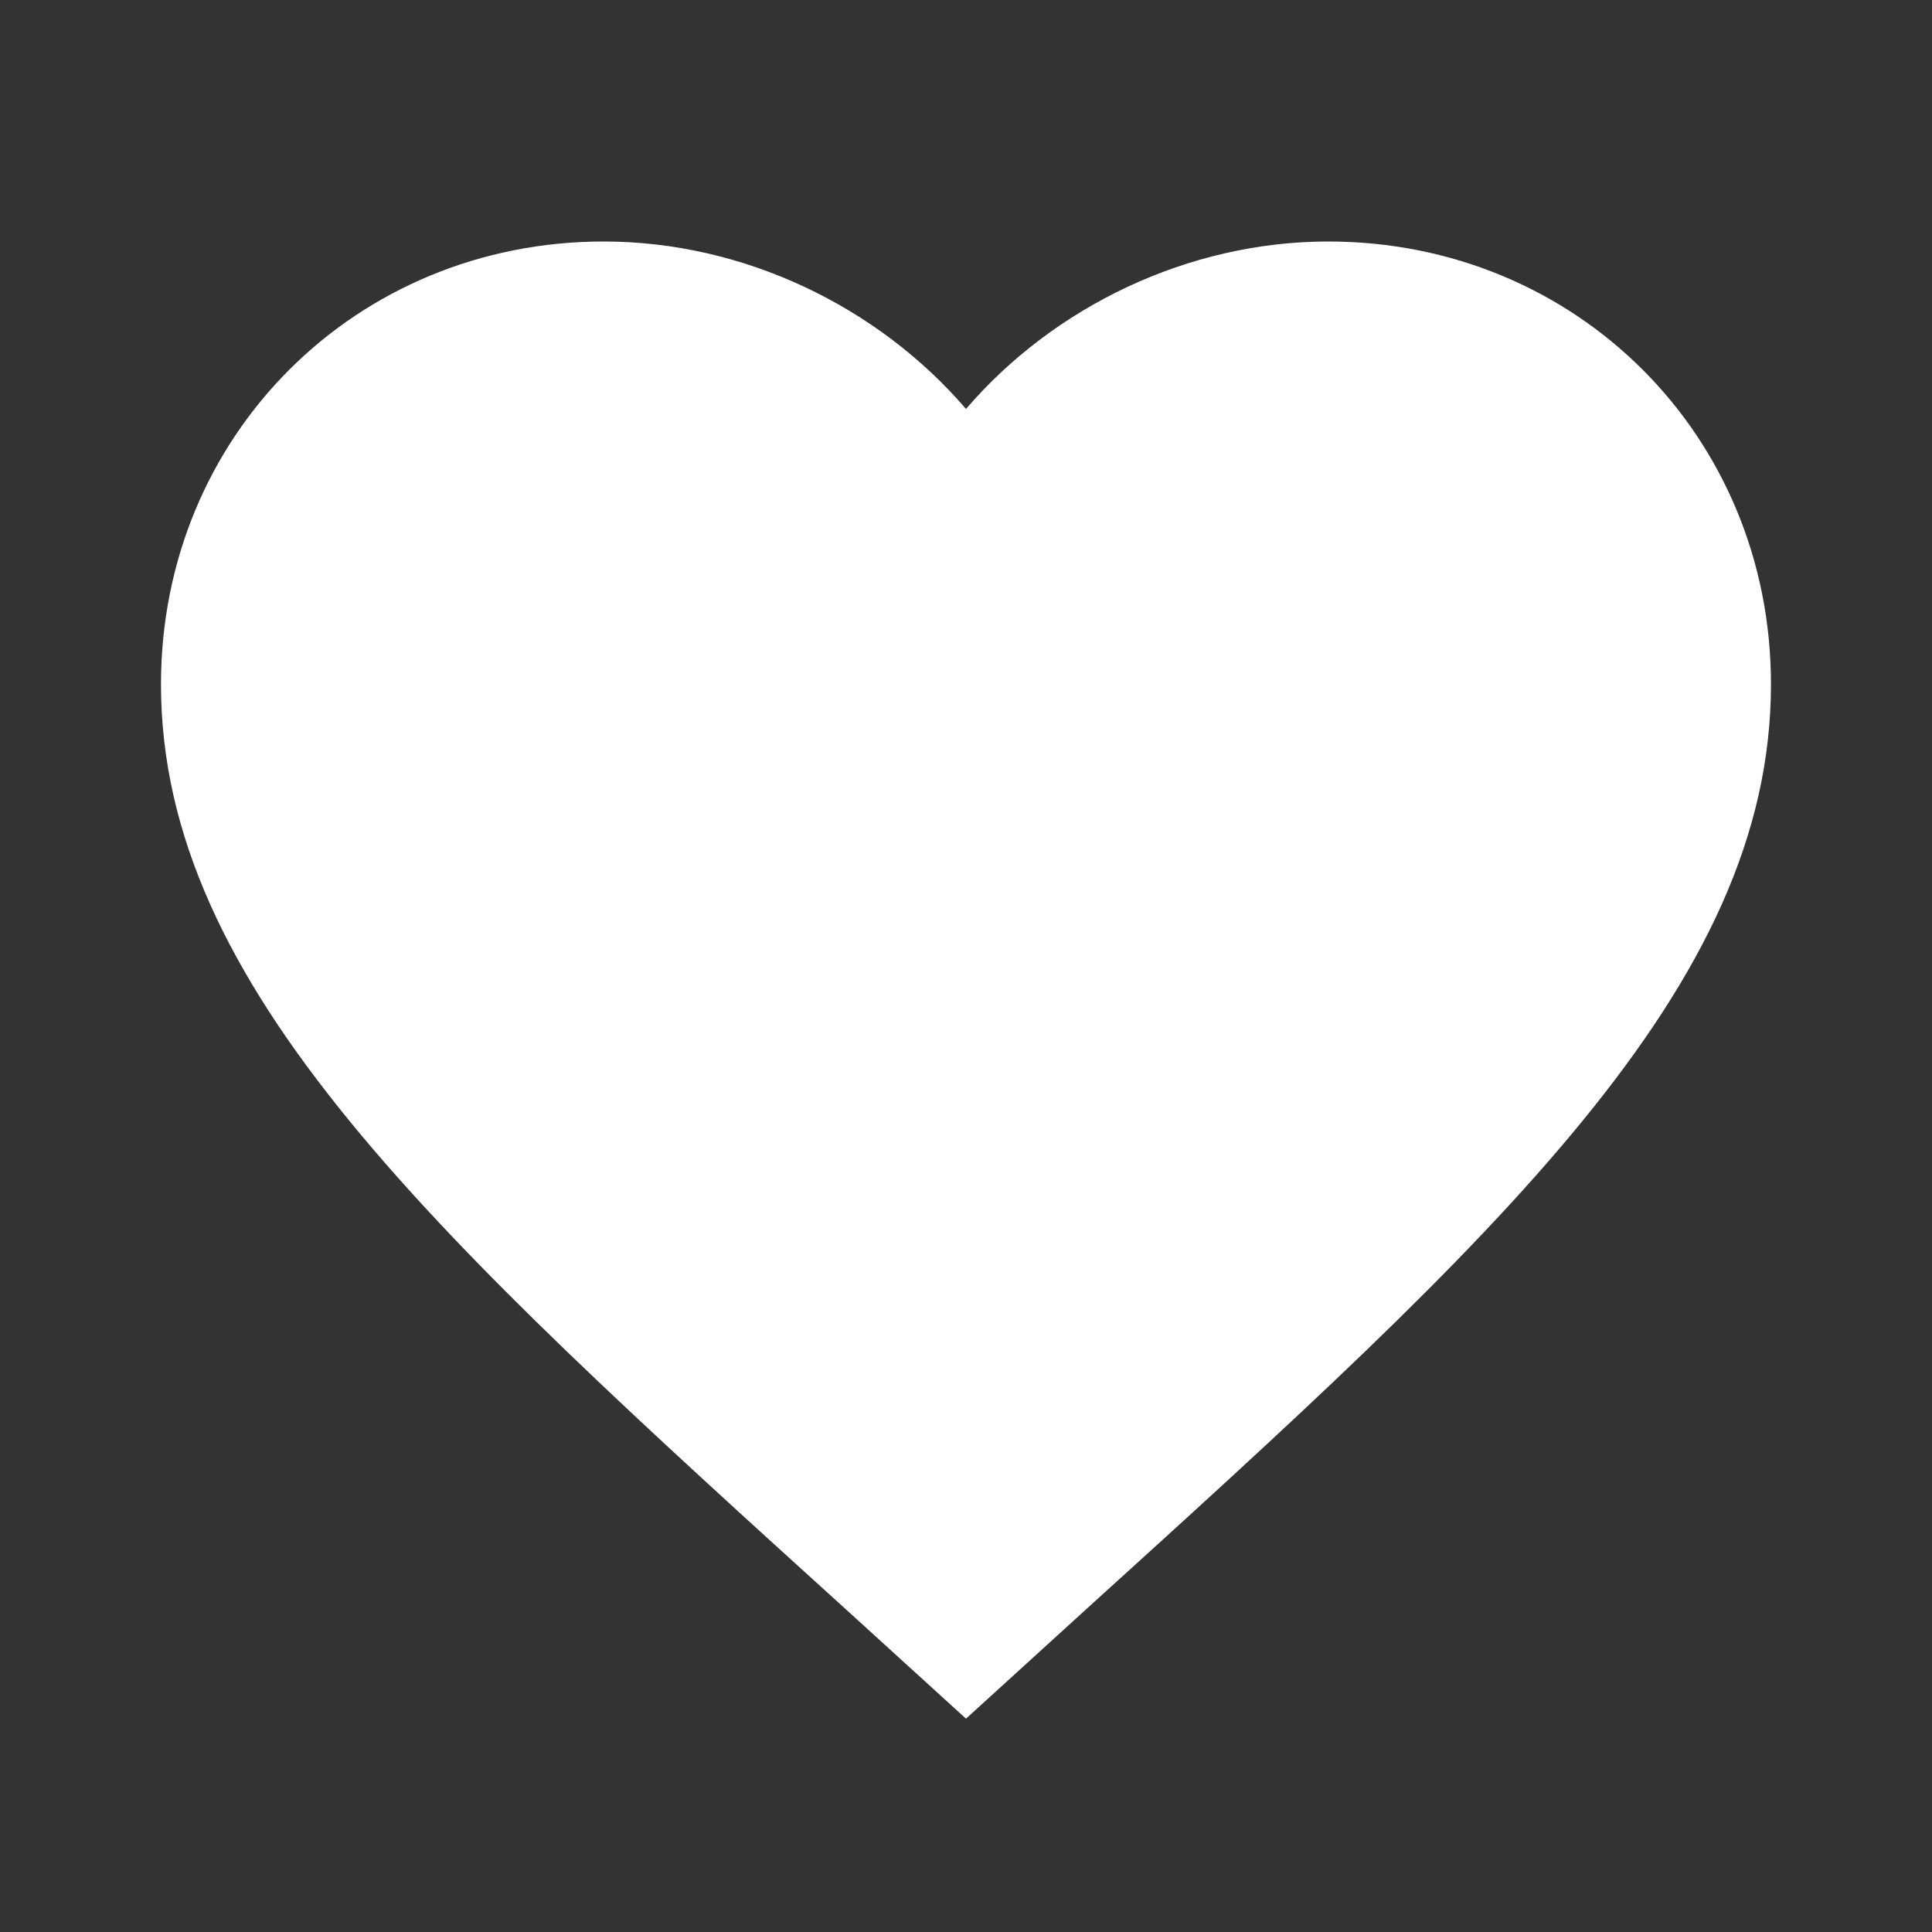 <svg width="40" height="40" viewBox="0 0 40 40" fill="none" xmlns="http://www.w3.org/2000/svg">
<rect x="0" y="0" width="40" height="40" fill="#333333" stroke="none"/>
<path d="M20 35.583L17.583 33.383C9 25.6 3.333 20.45 3.333 14.167C3.333 9.017 7.366 5 12.5 5C15.4 5 18.183 6.35 20 8.467C21.816 6.35 24.6 5 27.5 5C32.633 5 36.666 9.017 36.666 14.167C36.666 20.45 31 25.6 22.416 33.383L20 35.583Z" fill="white"/>
</svg>
